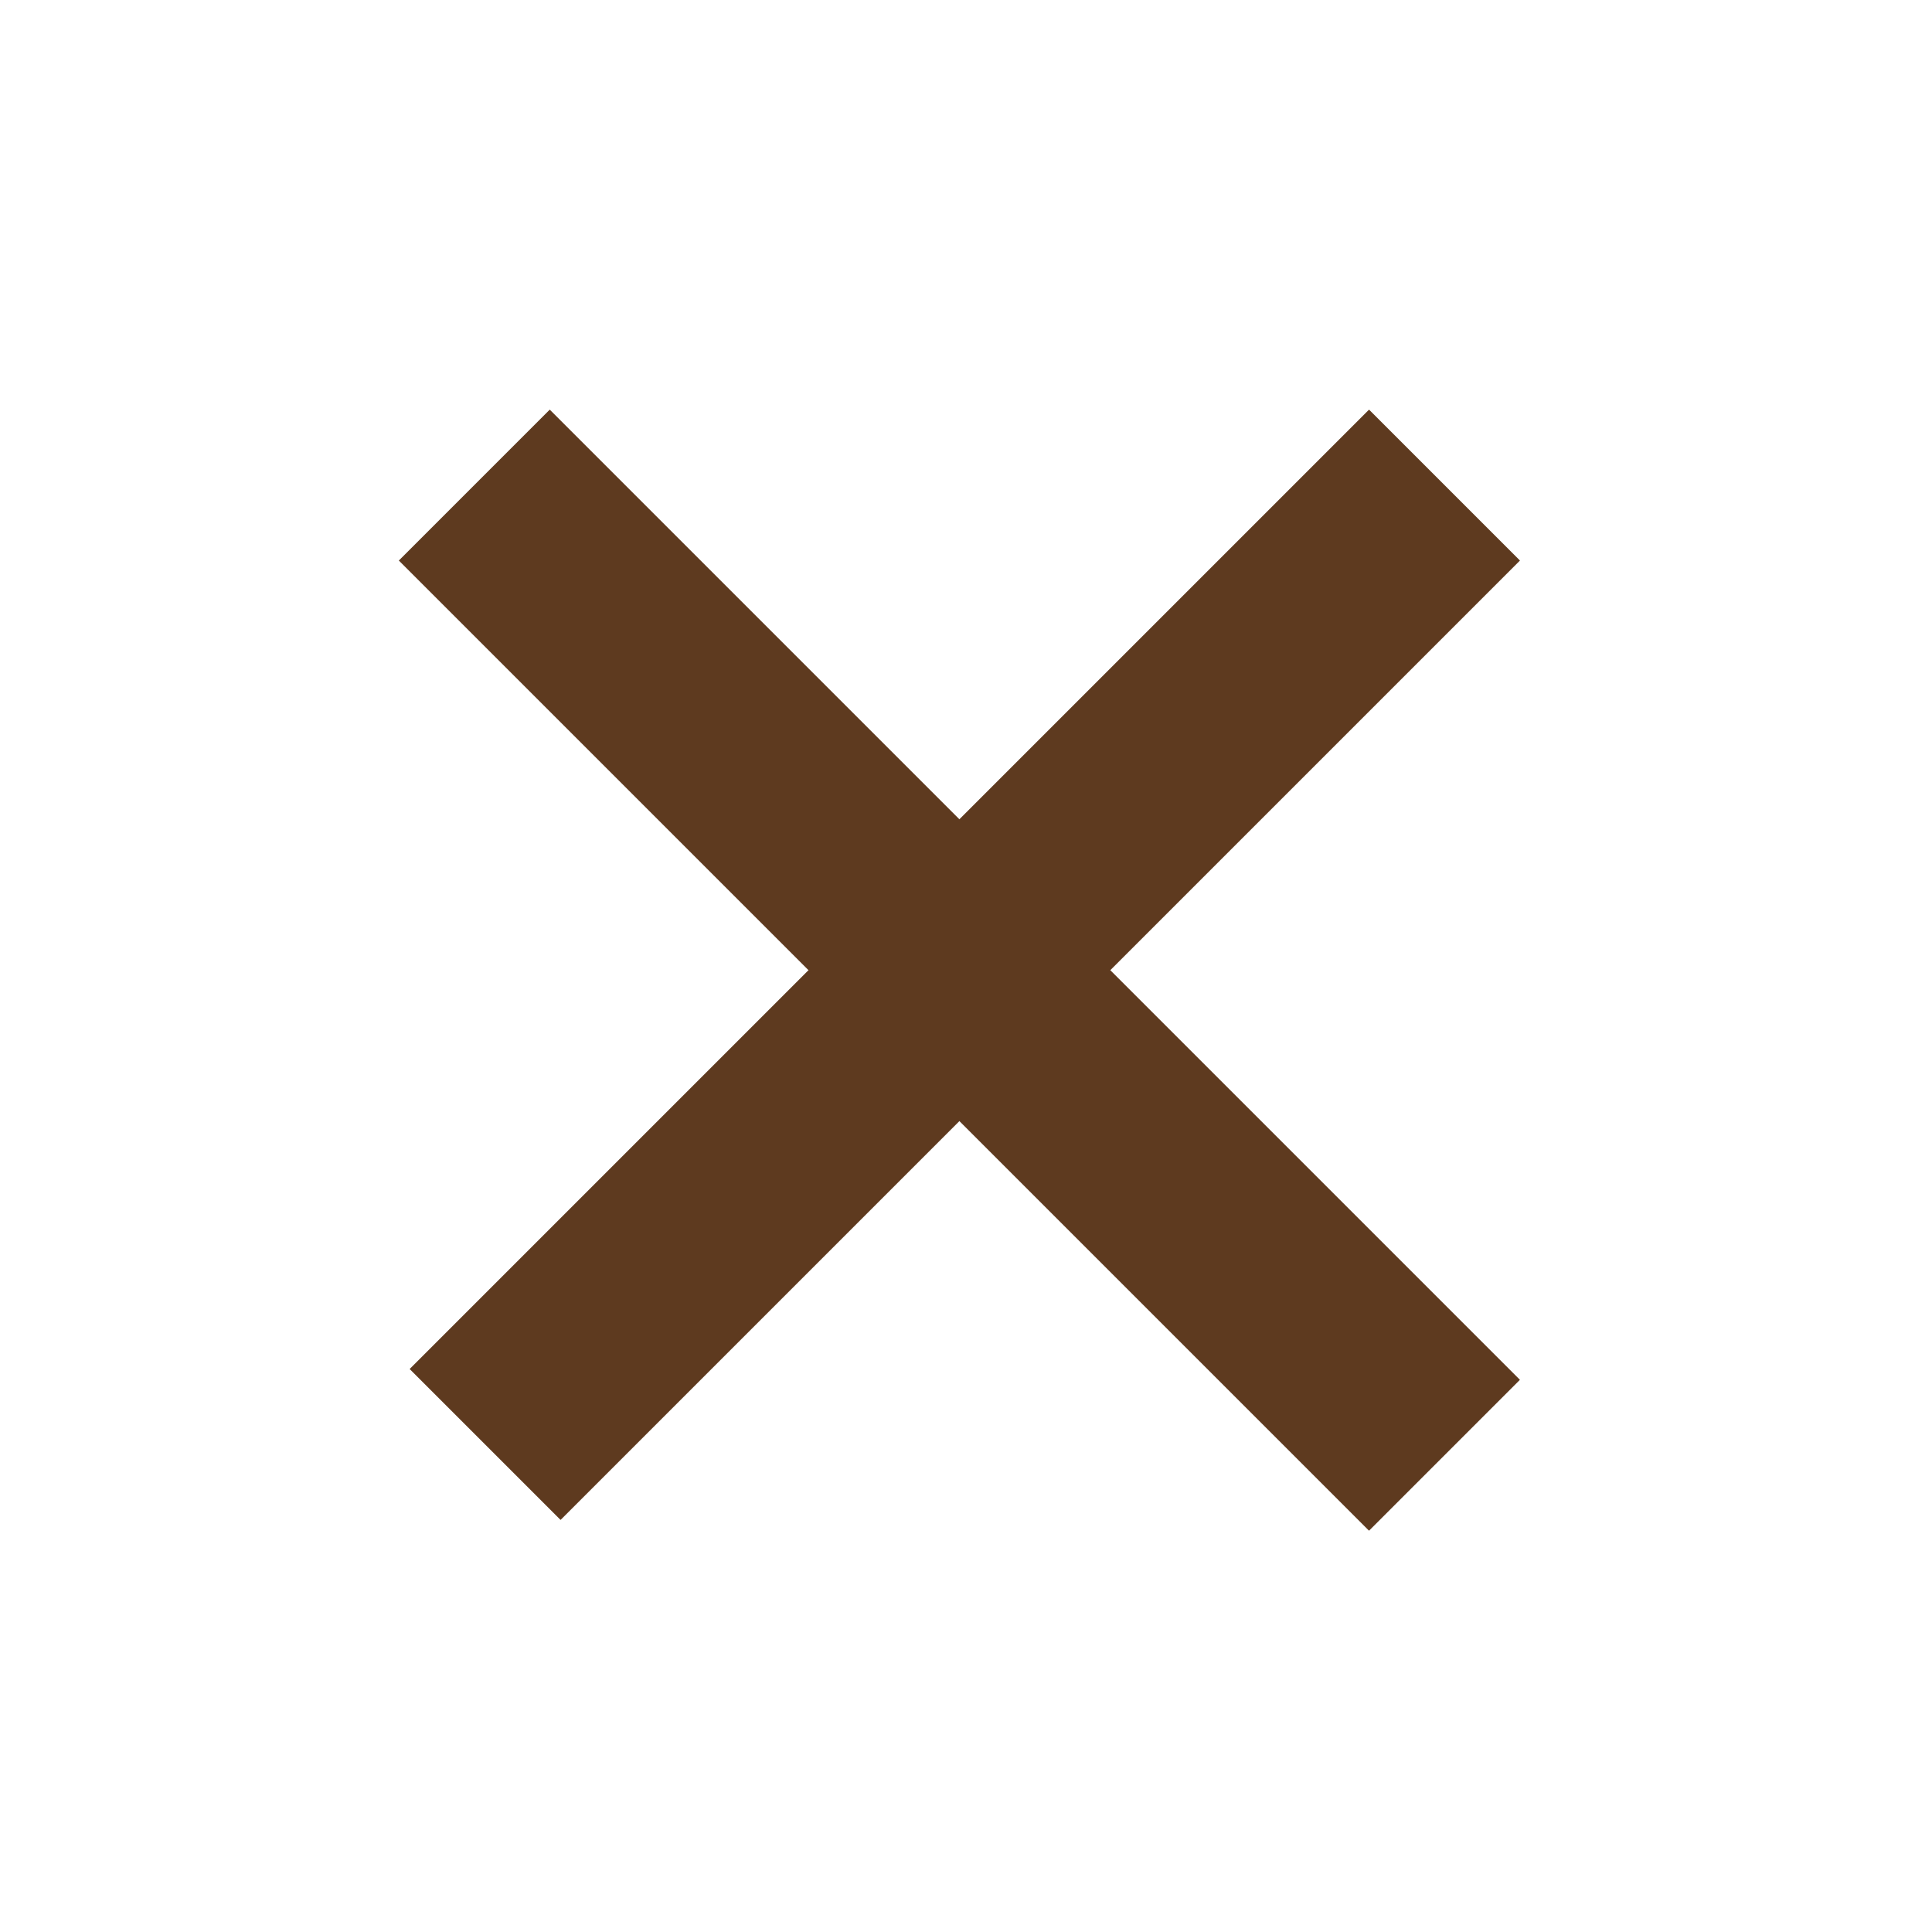 <svg width="49" height="49" viewBox="0 0 49 49" fill="none" xmlns="http://www.w3.org/2000/svg">
<rect x="13.943" y="10.389" width="34.798" height="5.413" transform="rotate(45 13.943 10.389)" fill="#5E3A1F"/>
<rect x="34.722" y="10.389" width="5.413" height="34.411" transform="rotate(45 34.722 10.389)" fill="#5E3A1F"/>
</svg>

